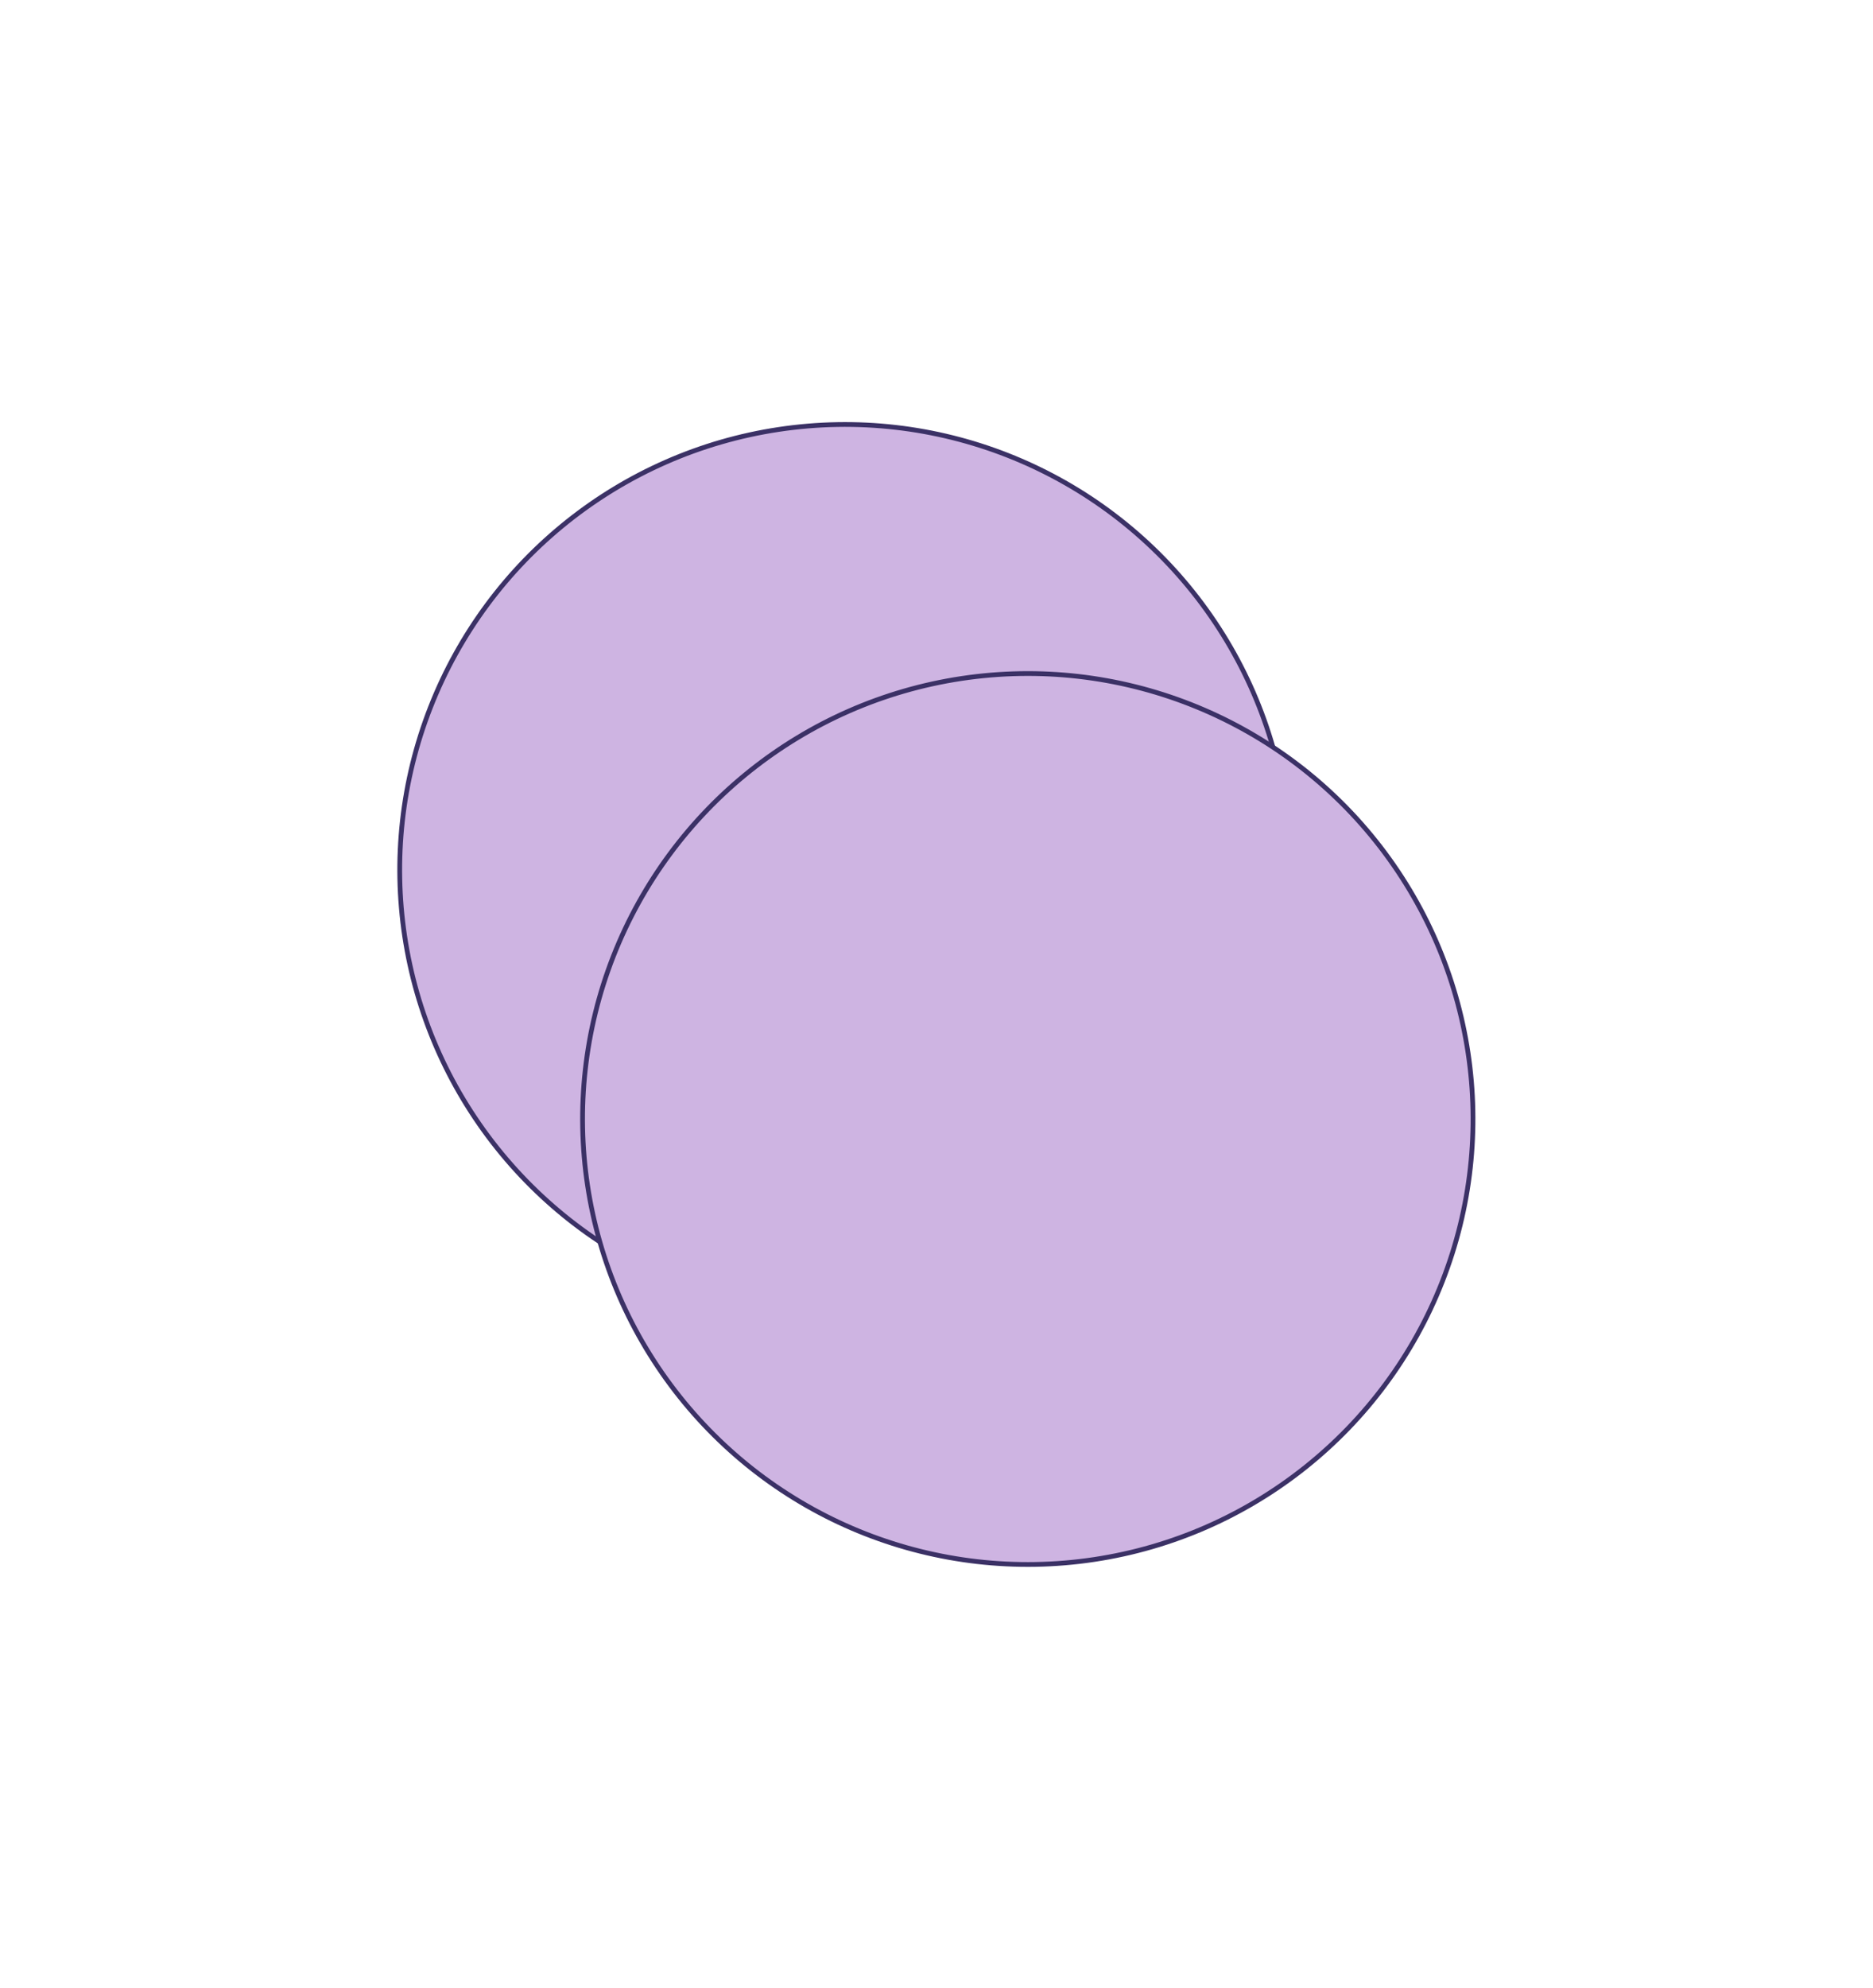 <svg width="787" height="835" viewBox="0 0 787 835" fill="none" xmlns="http://www.w3.org/2000/svg">
<circle cx="355.031" cy="365.335" r="187.071" transform="rotate(21.425 355.031 365.335)" fill="#CEB4E2" stroke="#3B3166" stroke-width="2"/>
<circle cx="431.857" cy="469.921" r="187.071" transform="rotate(21.425 431.857 469.921)" fill="#CEB4E2" stroke="#3B3166" stroke-width="2"/>
</svg>
